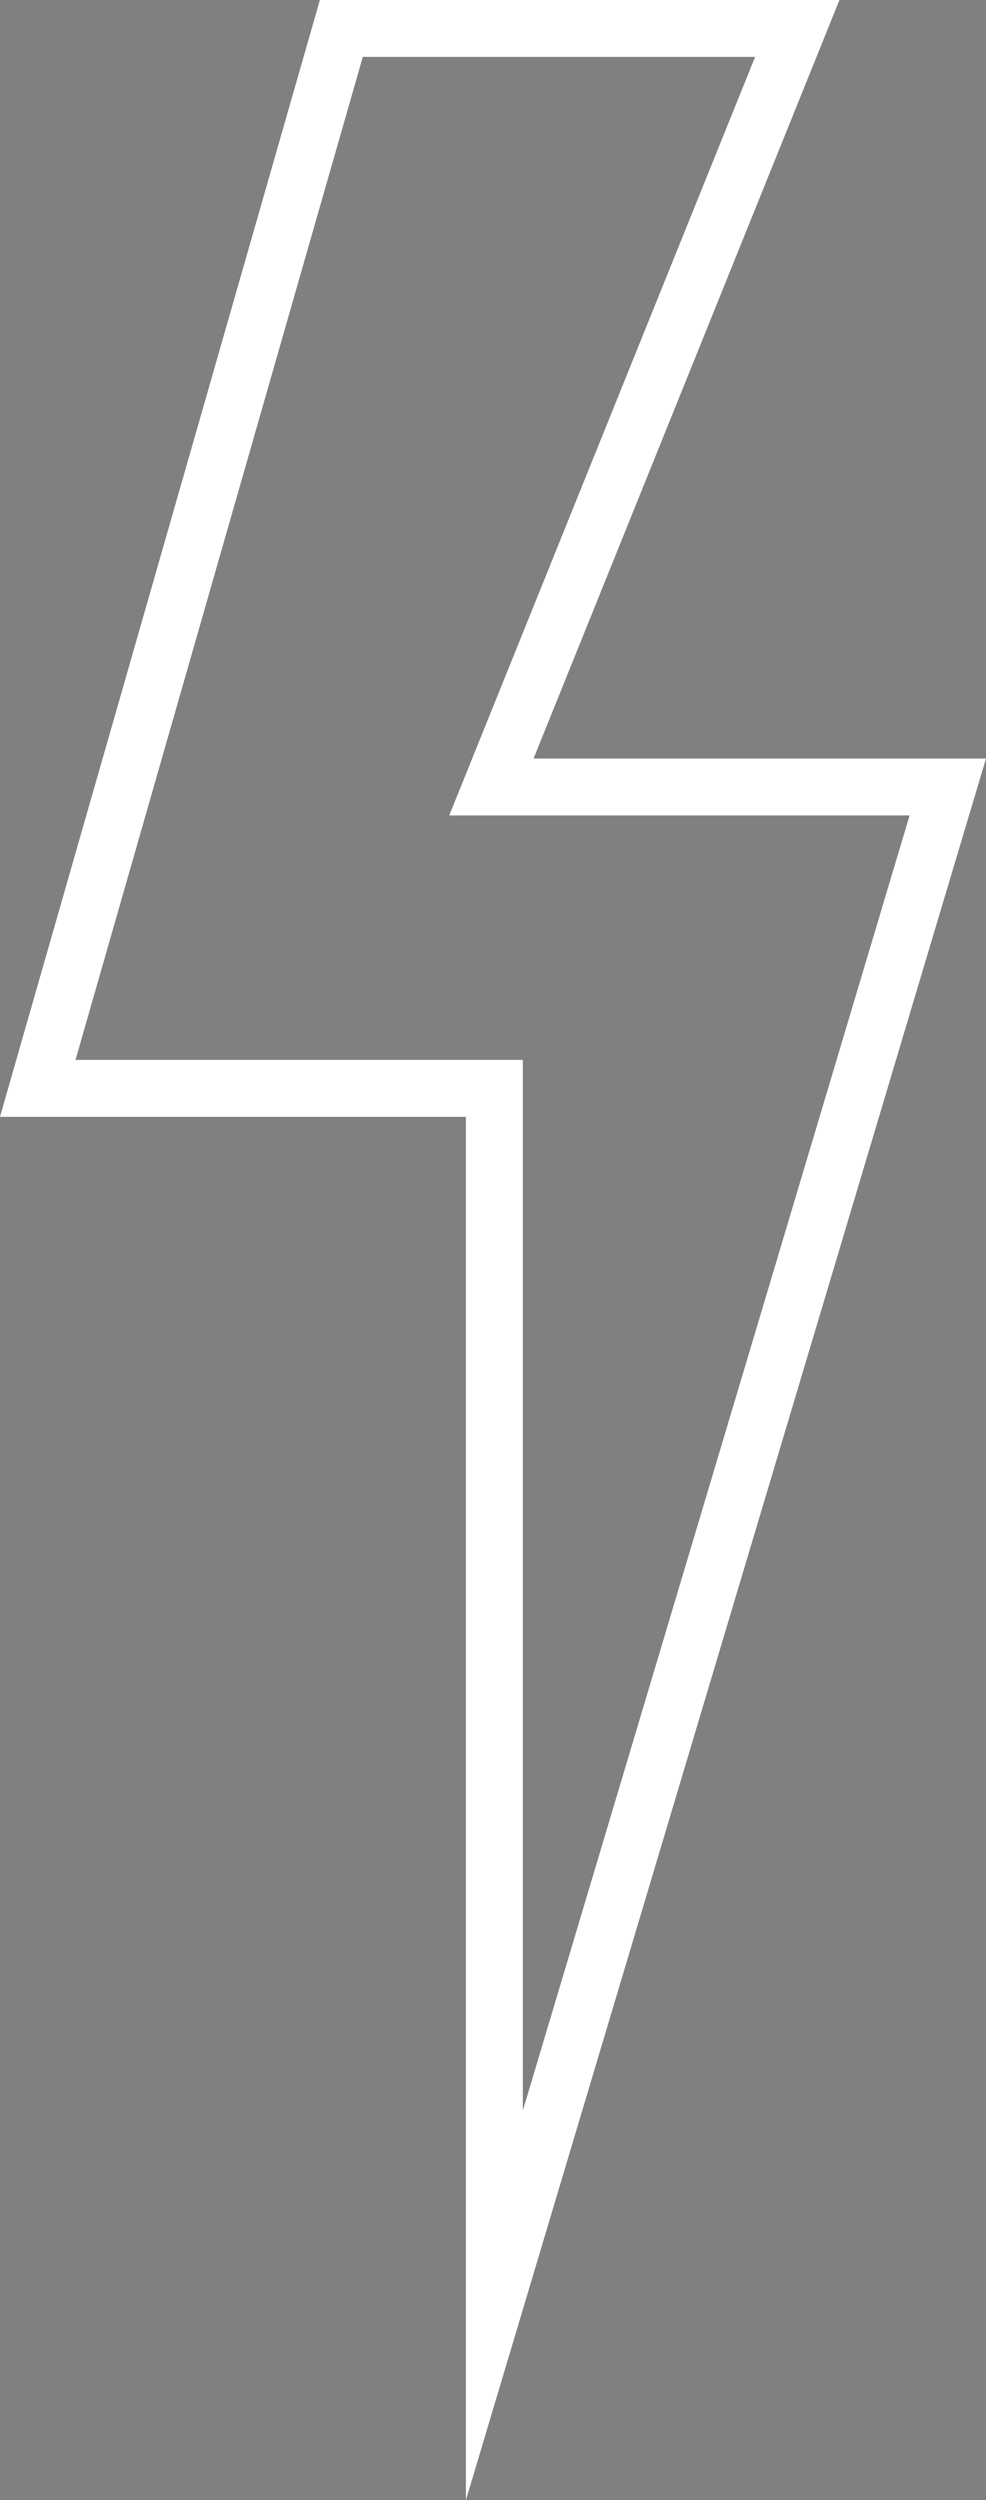 <svg xmlns="http://www.w3.org/2000/svg" width="17.322" height="43.918" viewBox="0 0 17.322 43.918">
  <rect x="0" y="0" width="17.322" height="43.918" fill="#808080" stroke="none"/>
  <g id="Gruppe_120" data-name="Gruppe 120" transform="translate(-31.255 -11.509)">
    <path d="M48.387,16.221" data-name="Pfad 1354" fill="none" id="Pfad_1354" stroke="#161615"
          stroke-miterlimit="10" stroke-width="1" transform="translate(-5.492 -1.405)"/>
    <path d="M31.918,30.627H39.94V52.005l7.966-26.672H39.888l5.374-13.325h-8.01Z" data-name="Pfad 1355" fill="none"
          id="Pfad_1355" stroke="#fff" stroke-miterlimit="10" stroke-width="1"/>
  </g>
</svg>
